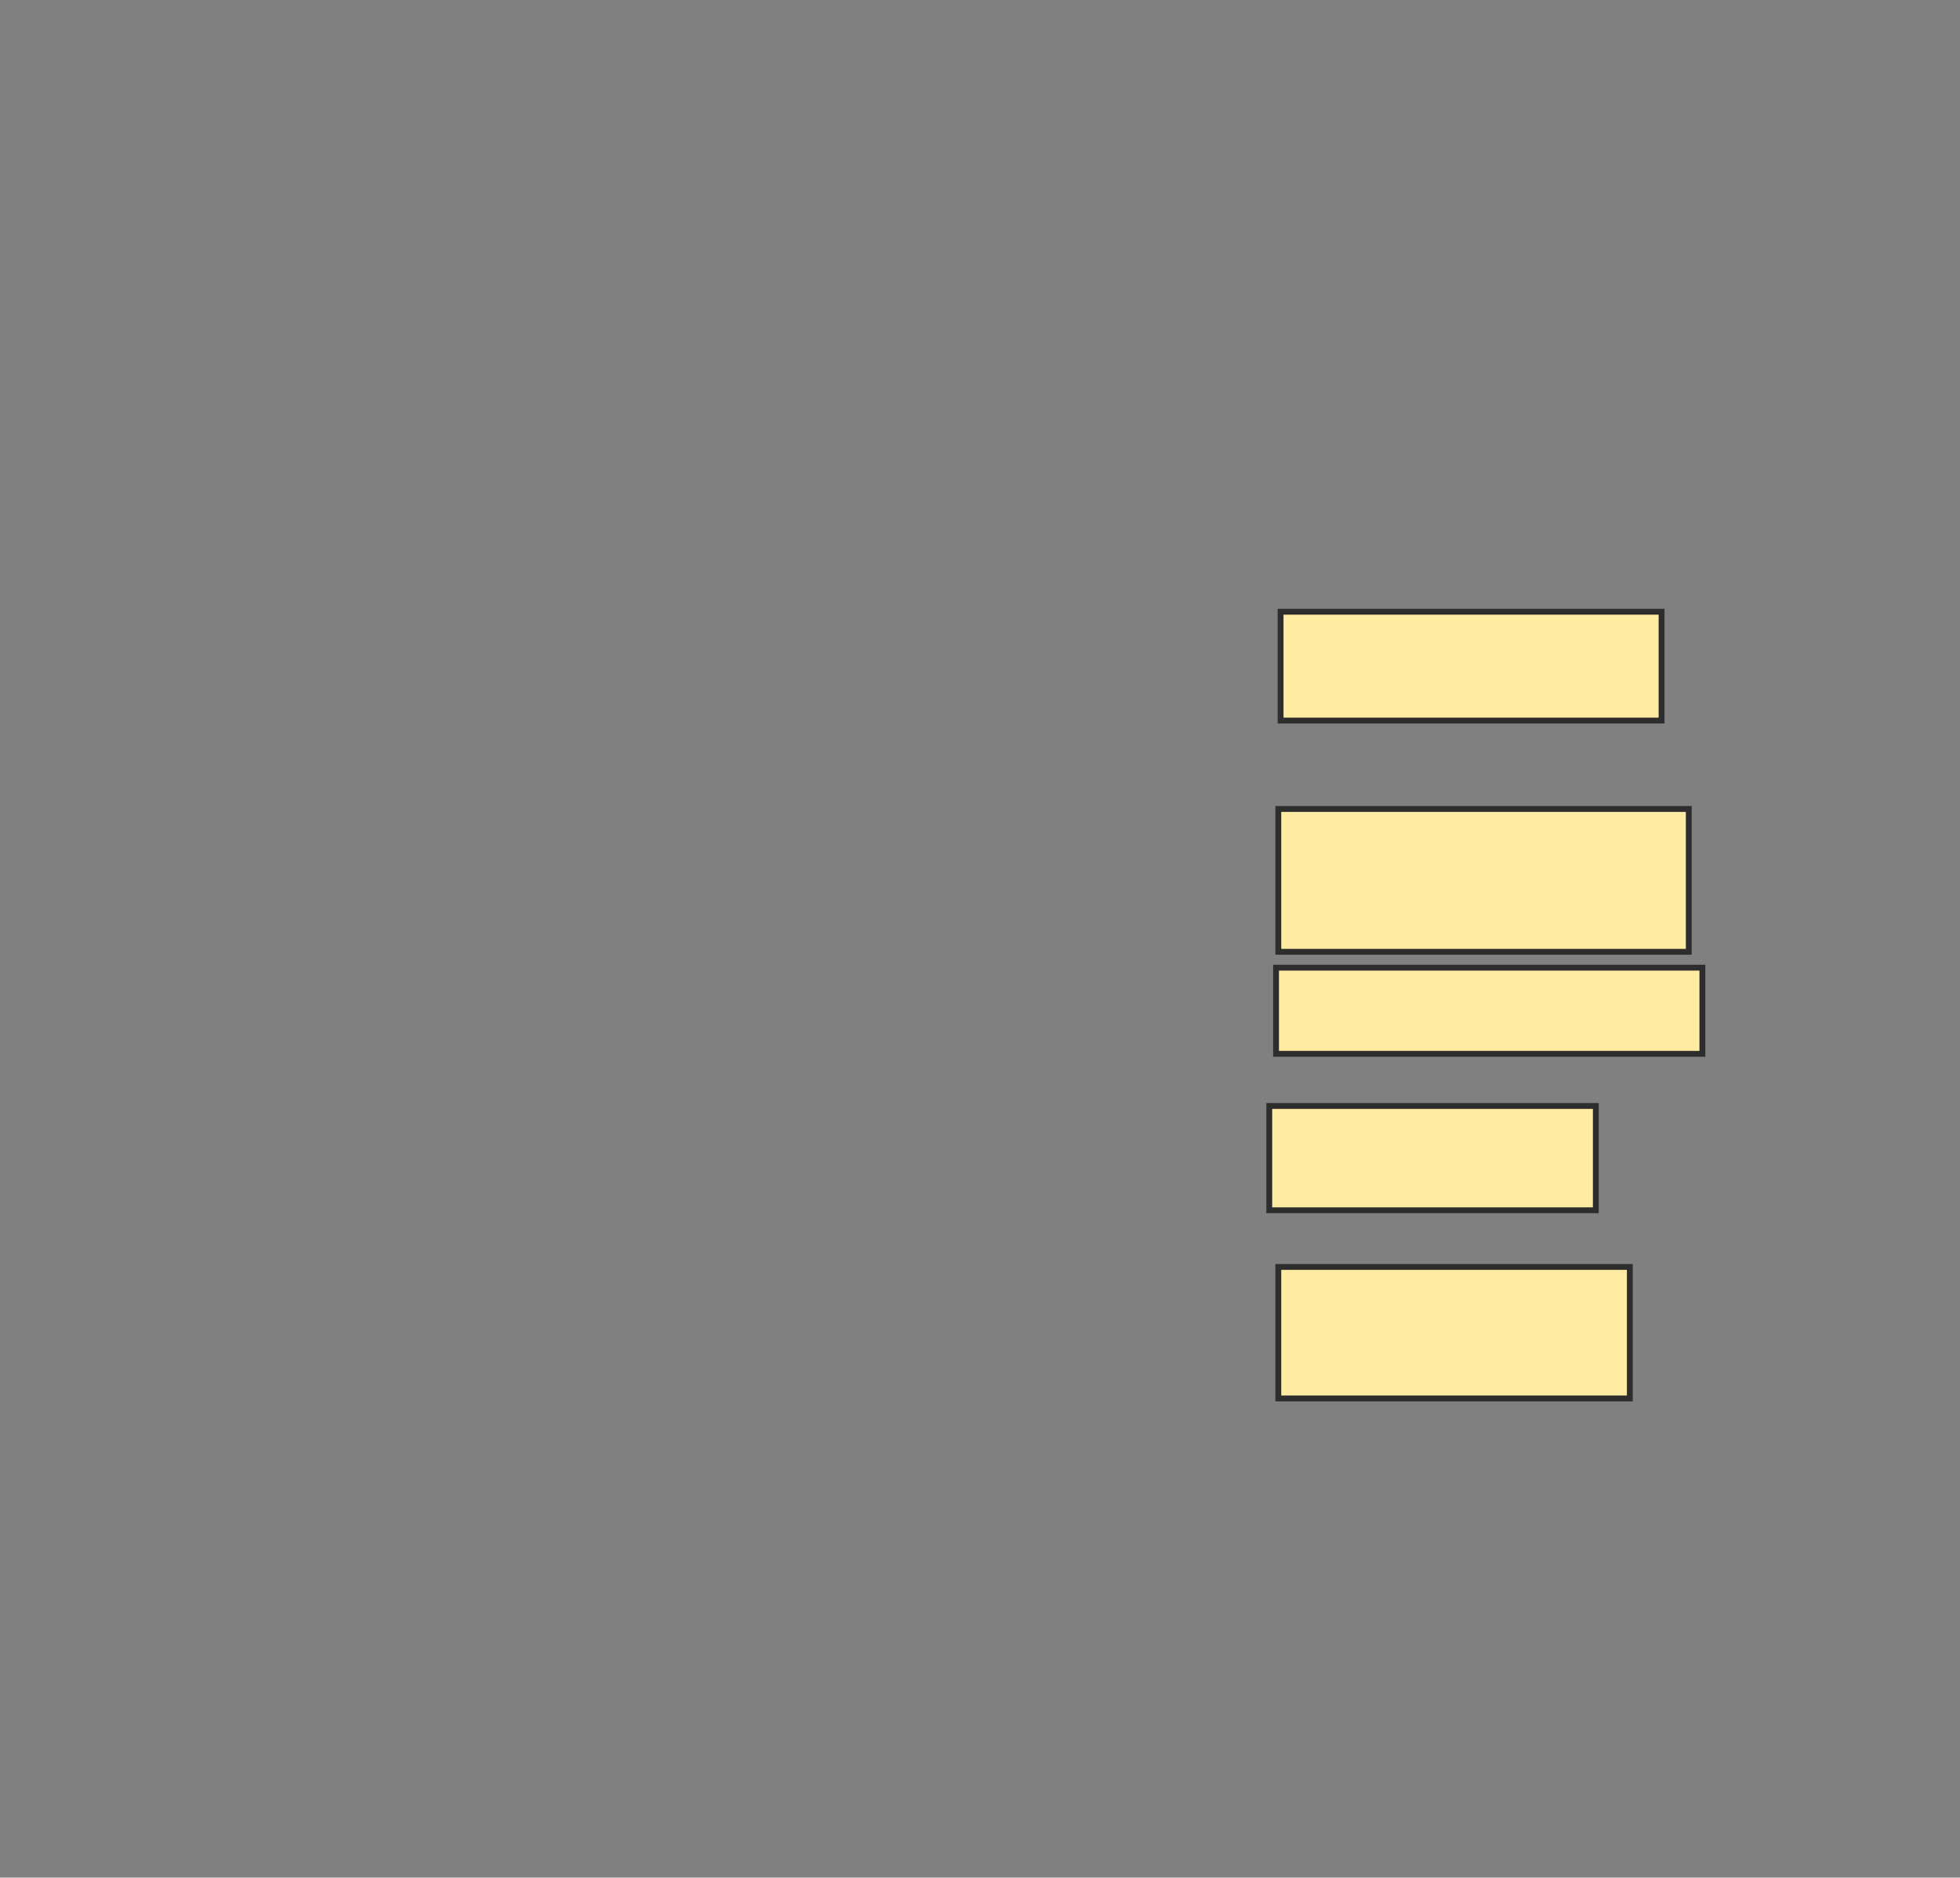 <svg xmlns="http://www.w3.org/2000/svg" width="335" height="321">
 <rect width="100%" height="100%" fill="#808080" stroke="none"/>
 <!-- Created with Image Occlusion Enhanced -->
 <g>
  <title>Labels</title>
 </g>
 <g>
  <title>Masks</title>
  <rect id="76f53c9801474a62b473ad00ab852a69-ao-1" height="18.605" width="65.116" y="104.581" x="218.876" stroke-linecap="null" stroke-linejoin="null" stroke-dasharray="null" stroke="#2D2D2D" fill="#FFEBA2"/>
  <rect id="76f53c9801474a62b473ad00ab852a69-ao-2" height="24.419" width="70.155" y="138.302" x="218.488" stroke-linecap="null" stroke-linejoin="null" stroke-dasharray="null" stroke="#2D2D2D" fill="#FFEBA2"/>
  <rect id="76f53c9801474a62b473ad00ab852a69-ao-3" height="17.829" width="55.814" y="189.078" x="216.938" stroke-linecap="null" stroke-linejoin="null" stroke-dasharray="null" stroke="#2D2D2D" fill="#FFEBA2"/>
  <rect id="76f53c9801474a62b473ad00ab852a69-ao-4" height="14.729" width="72.868" y="165.434" x="218.101" stroke-linecap="null" stroke-linejoin="null" stroke-dasharray="null" stroke="#2D2D2D" fill="#FFEBA2"/>
  <rect id="76f53c9801474a62b473ad00ab852a69-ao-5" height="22.481" width="60.078" y="216.597" x="218.488" stroke-linecap="null" stroke-linejoin="null" stroke-dasharray="null" stroke="#2D2D2D" fill="#FFEBA2"/>
 </g>
</svg>